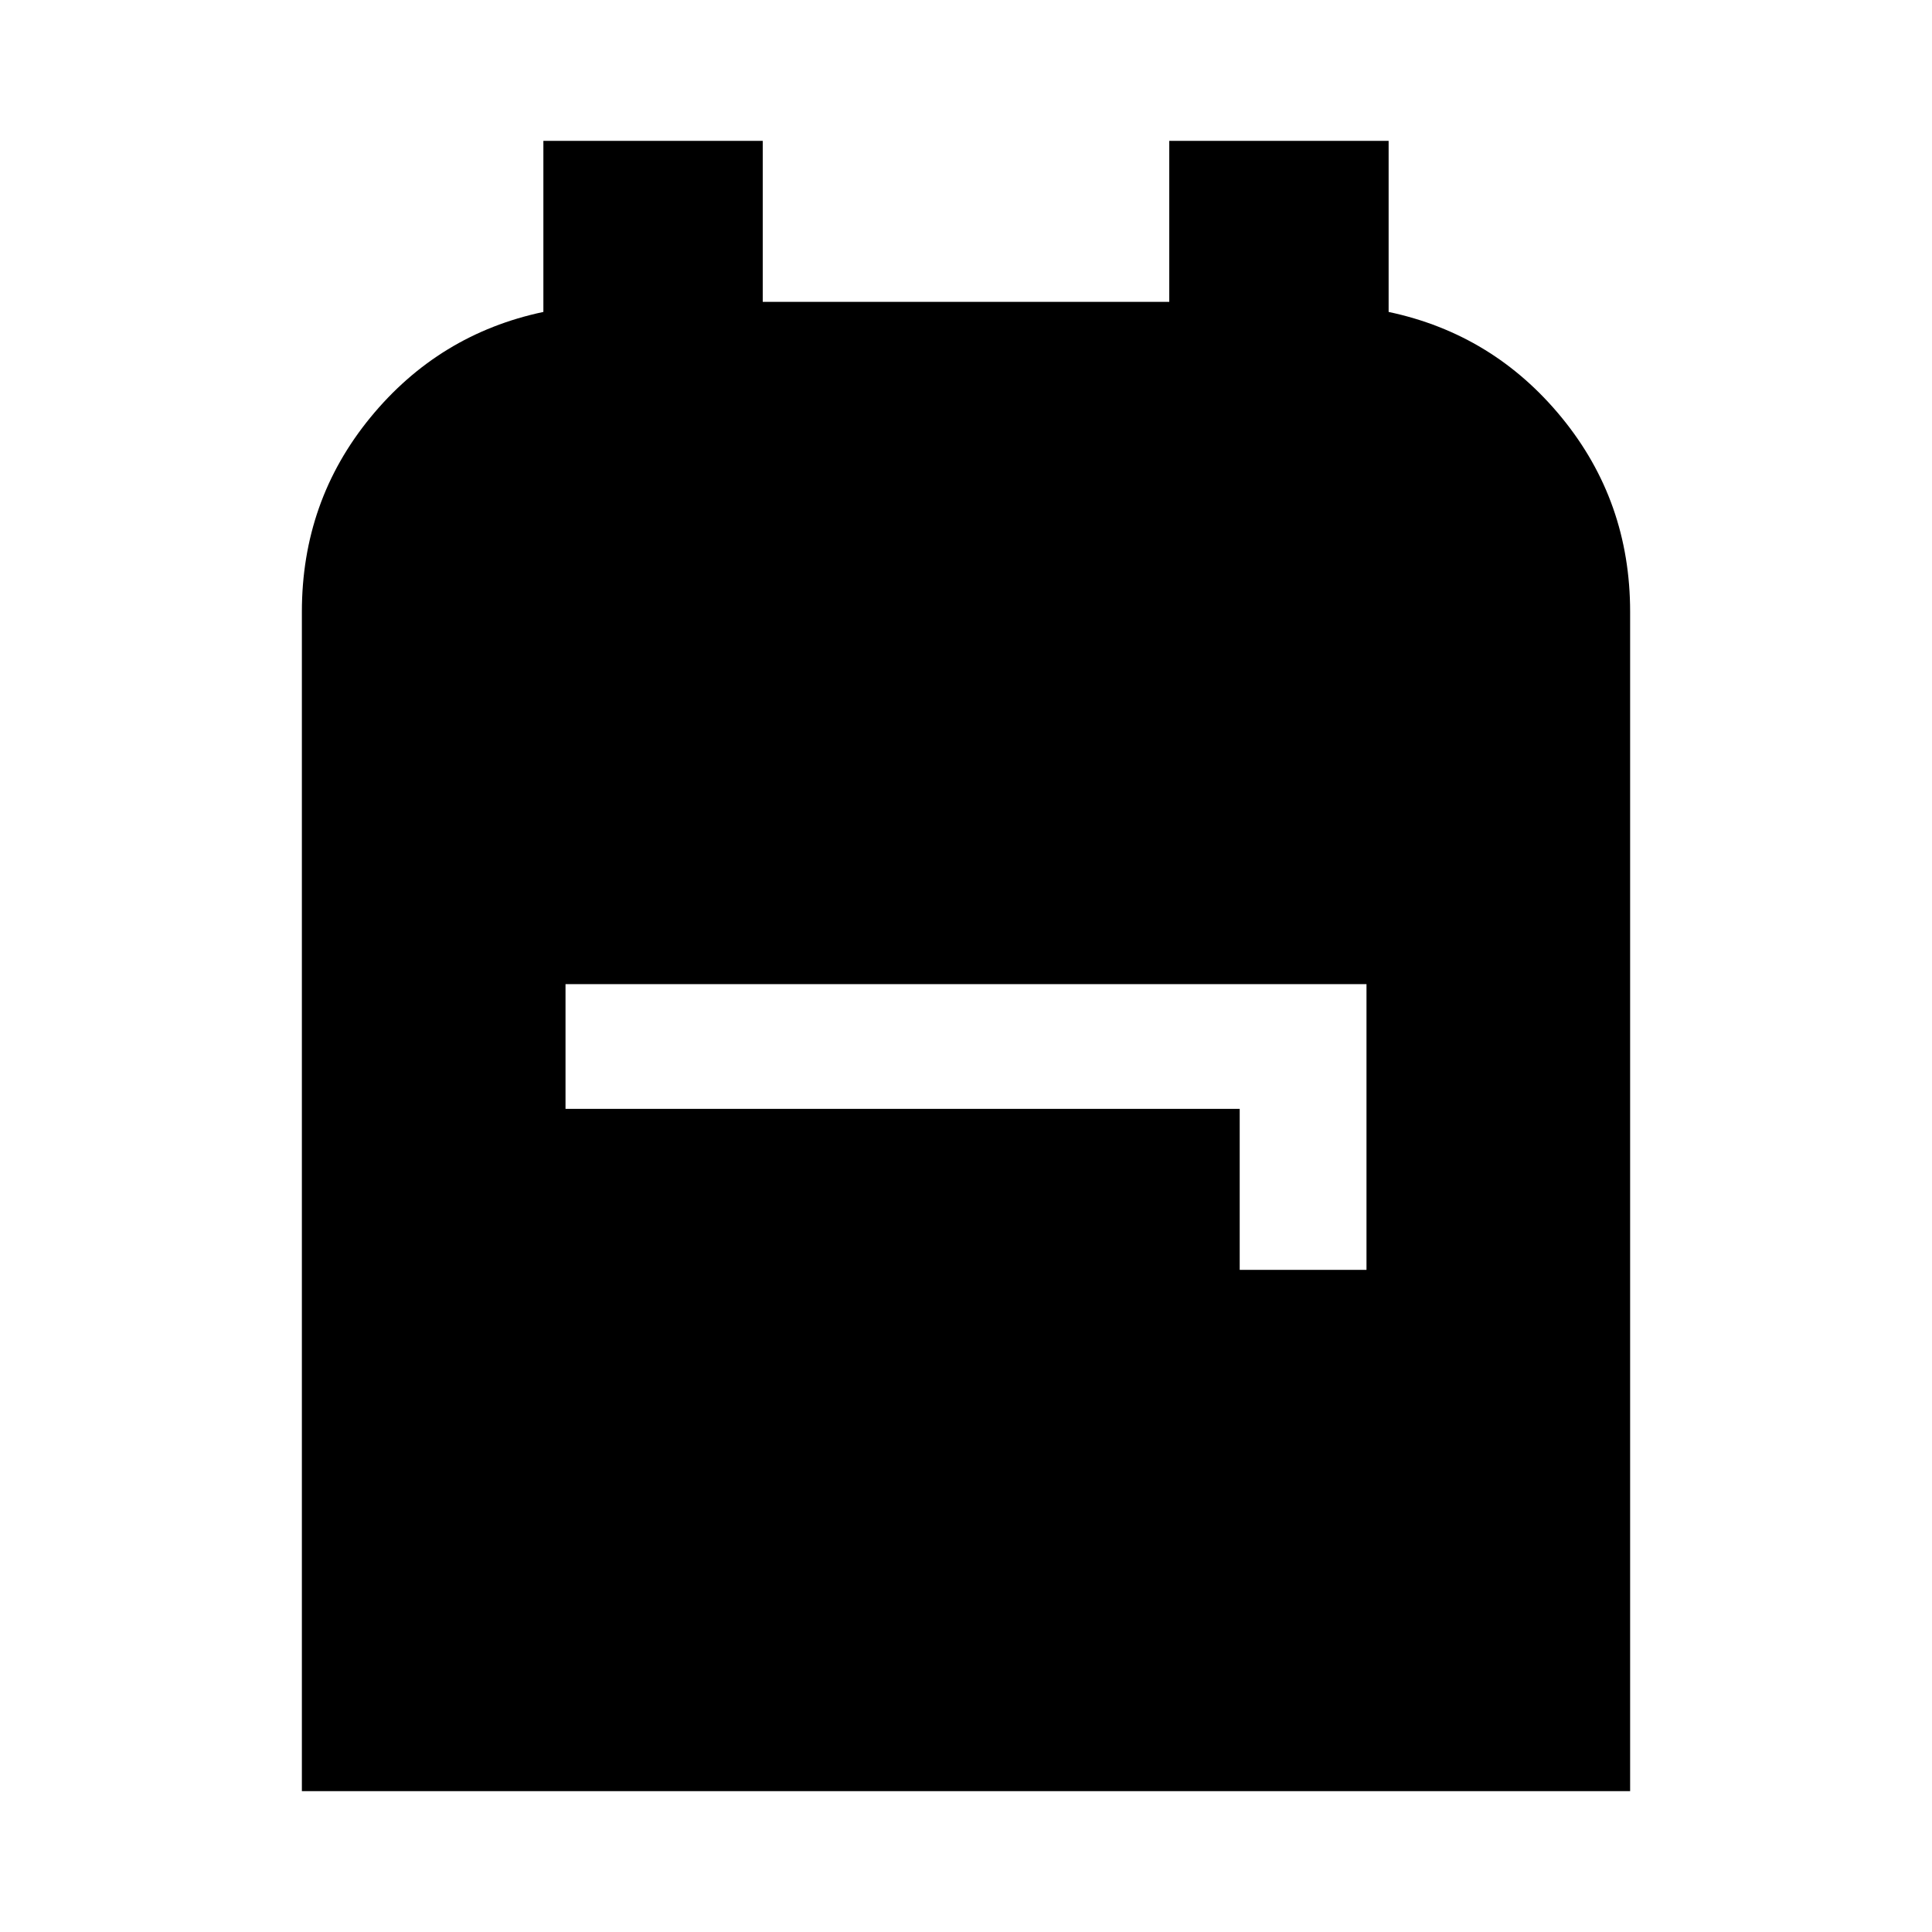 <svg xmlns="http://www.w3.org/2000/svg" width="48" height="48"><path d="M7.5 44.5V15.2q0-2.75 1.7-4.825t4.3-2.625V3.5h5.45v4h10.1v-4h5.45v4.25q2.6.55 4.3 2.625 1.7 2.075 1.7 4.825v29.3zm23.3-12.95h3.15v-7.1h-19.9v3.1H30.8z"/></svg>